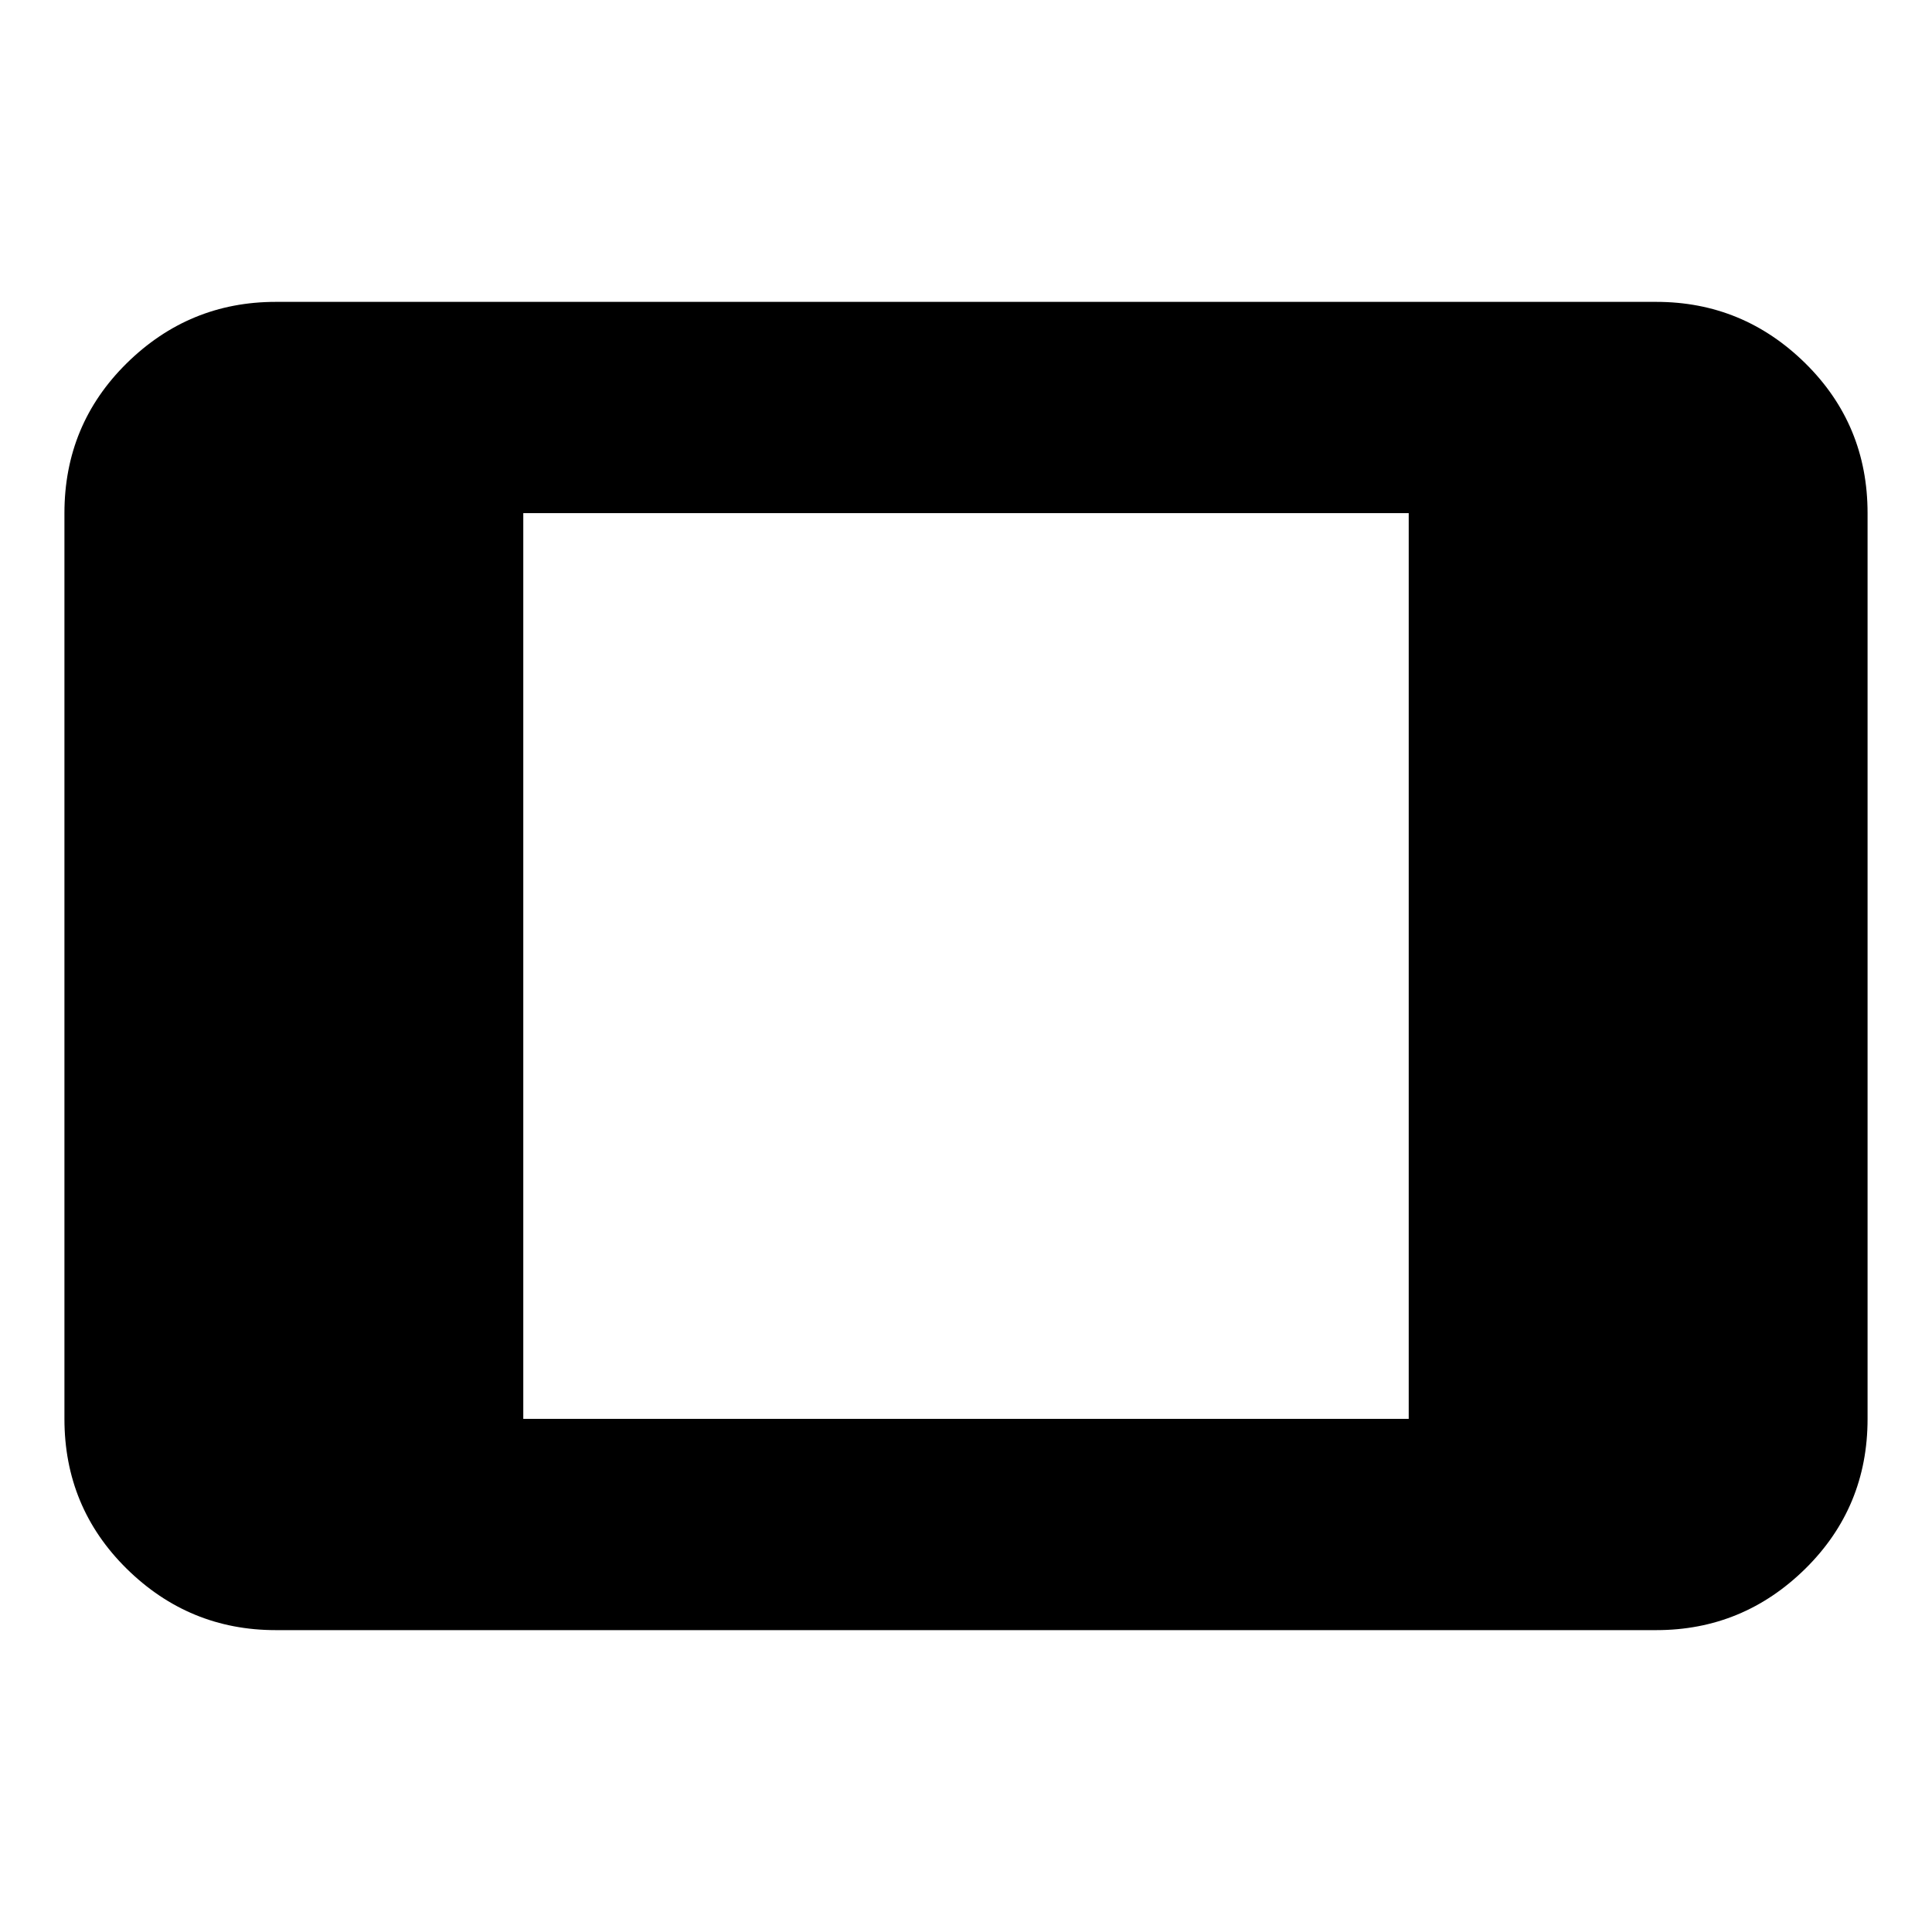 <svg xmlns="http://www.w3.org/2000/svg" height="20" width="20"><path d="M2.854 16.875q-.896 0-1.542-.635-.645-.636-.645-1.552V5.312q0-.916.645-1.552.646-.635 1.542-.635h14.292q.896 0 1.542.635.645.636.645 1.552v9.376q0 .916-.645 1.552-.646.635-1.542.635Zm2.563-2.187h9.166V5.312H5.417Z"/></svg>